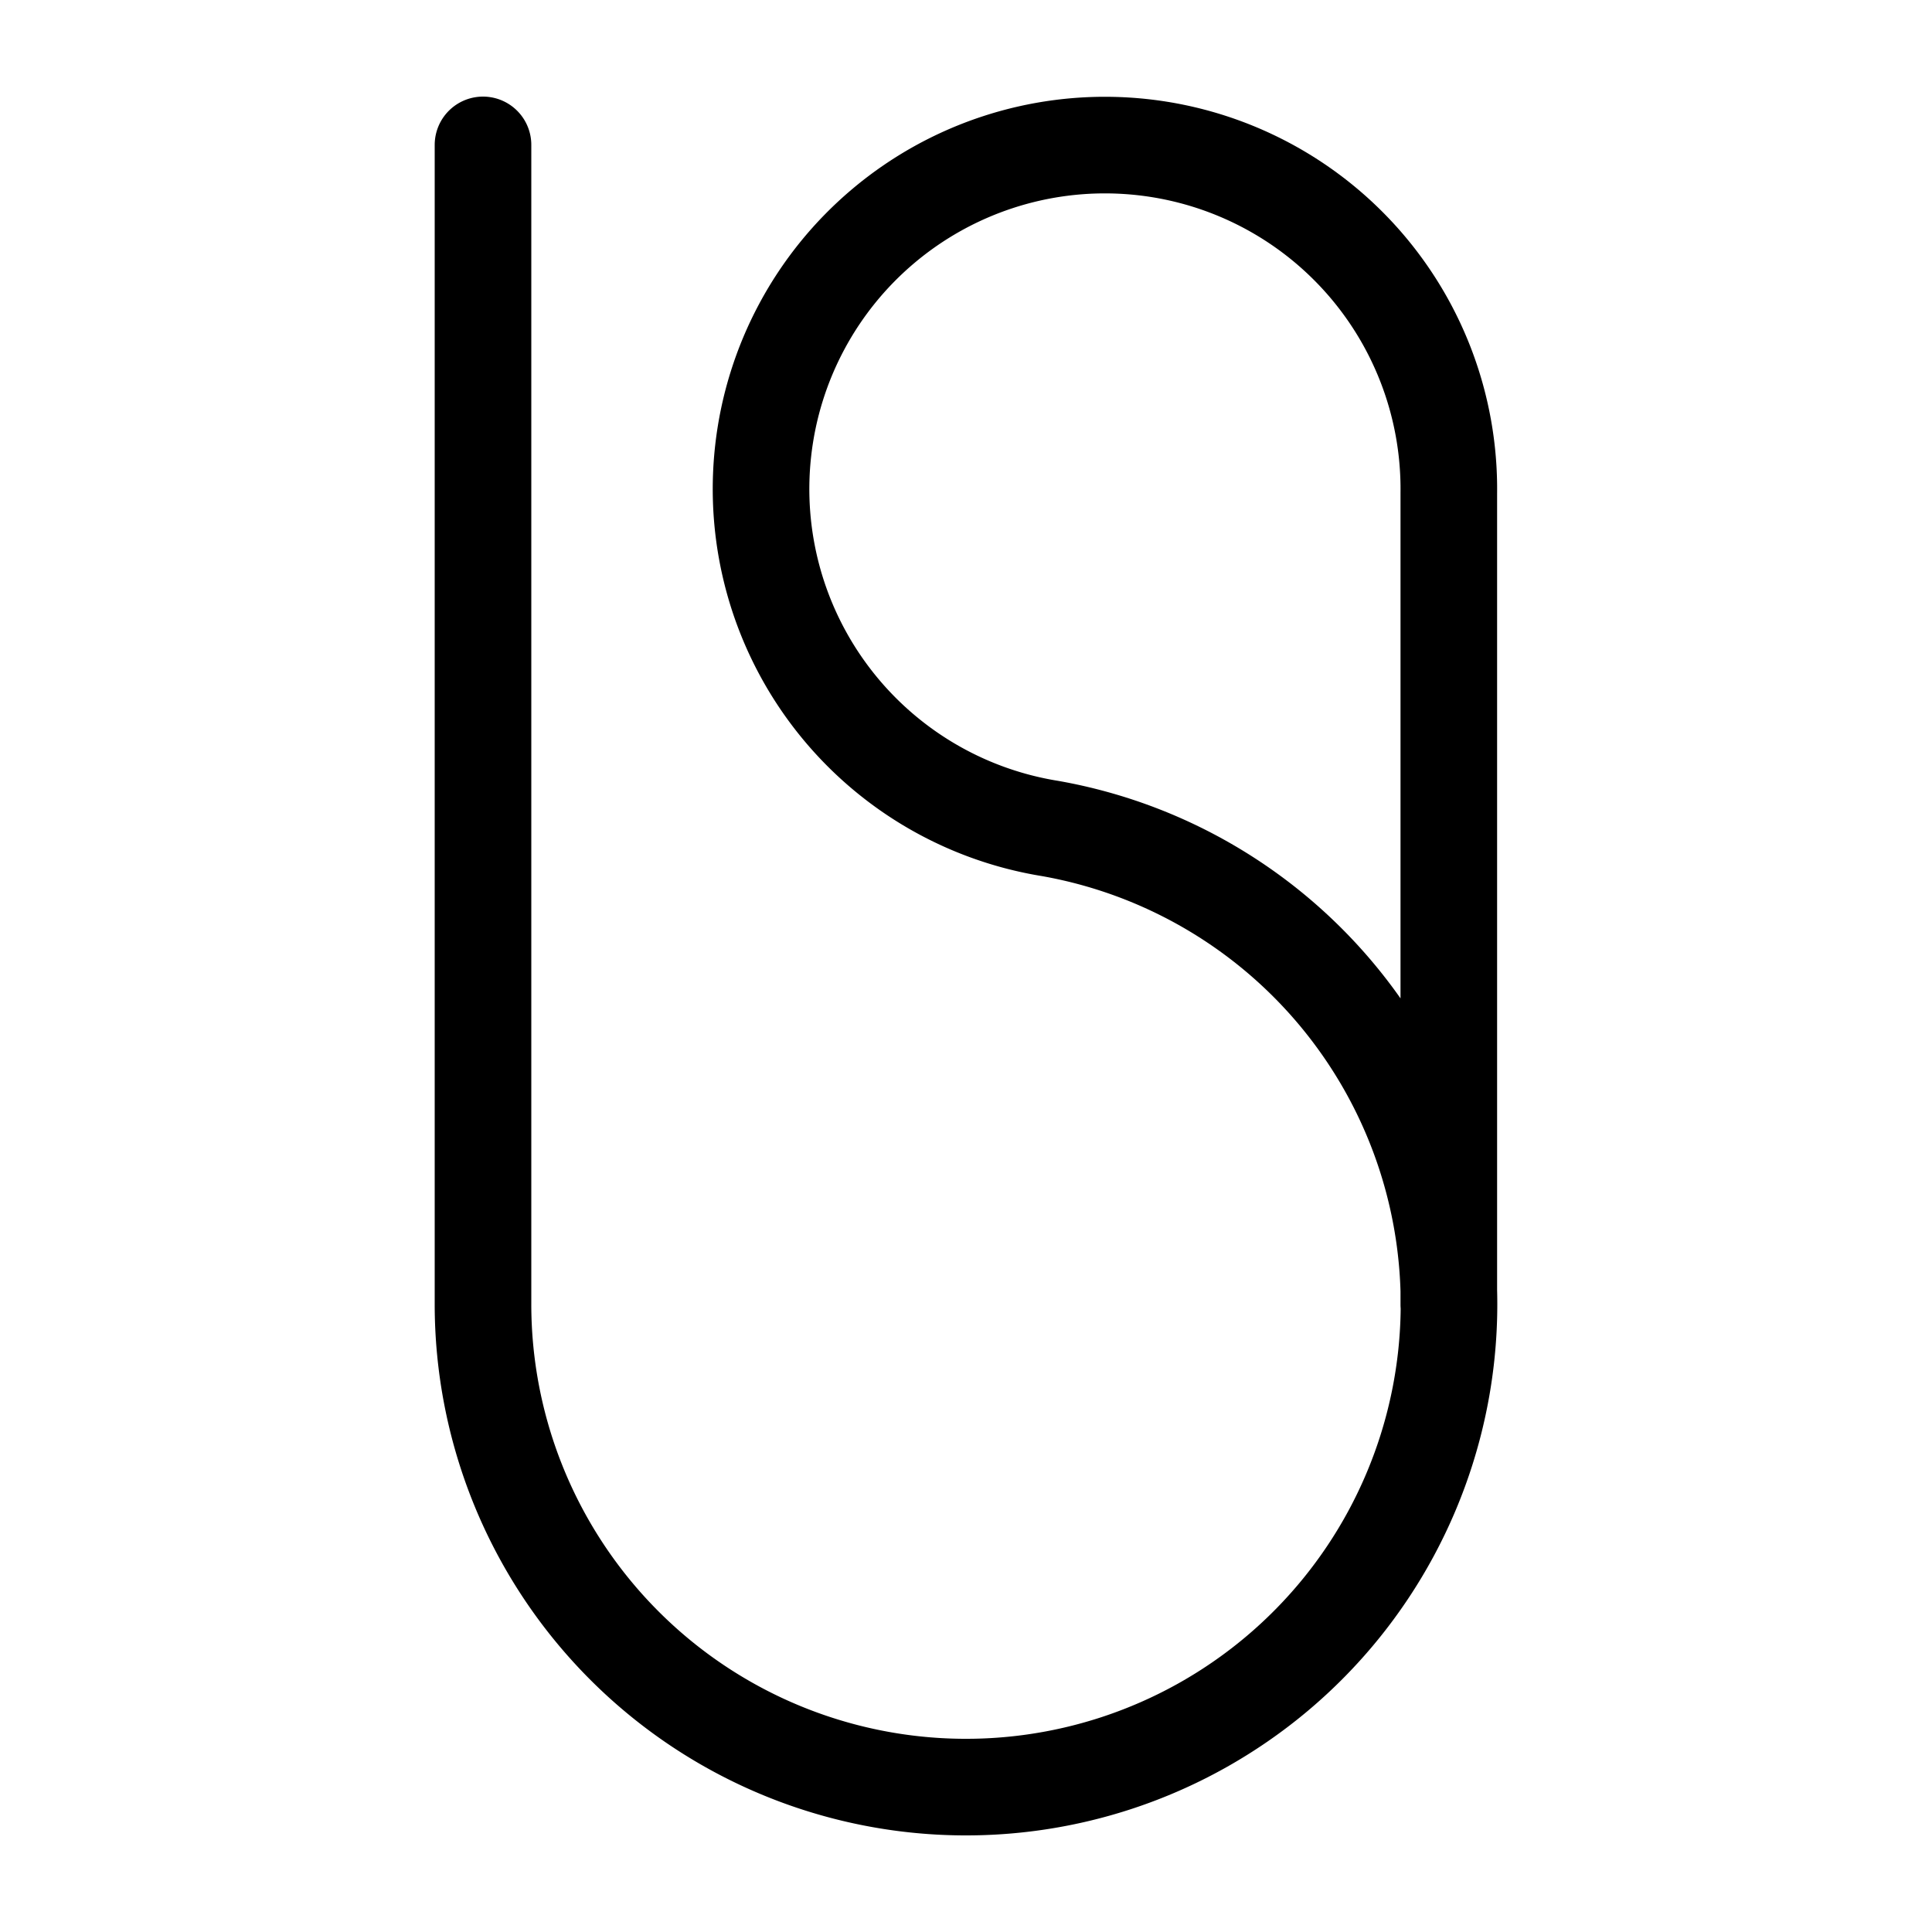 <svg viewBox="0 0 100 100" xmlns="http://www.w3.org/2000/svg">
	<path stroke="black" fill="transparent" stroke-width="5" stroke-linecap="round" d="M 25 7.5  v 60  a 25 25 0 1 0 29.34 -24.62 a 17.8 17.8 0 1 1 20.65 -17.35 v 42" />
</svg>

